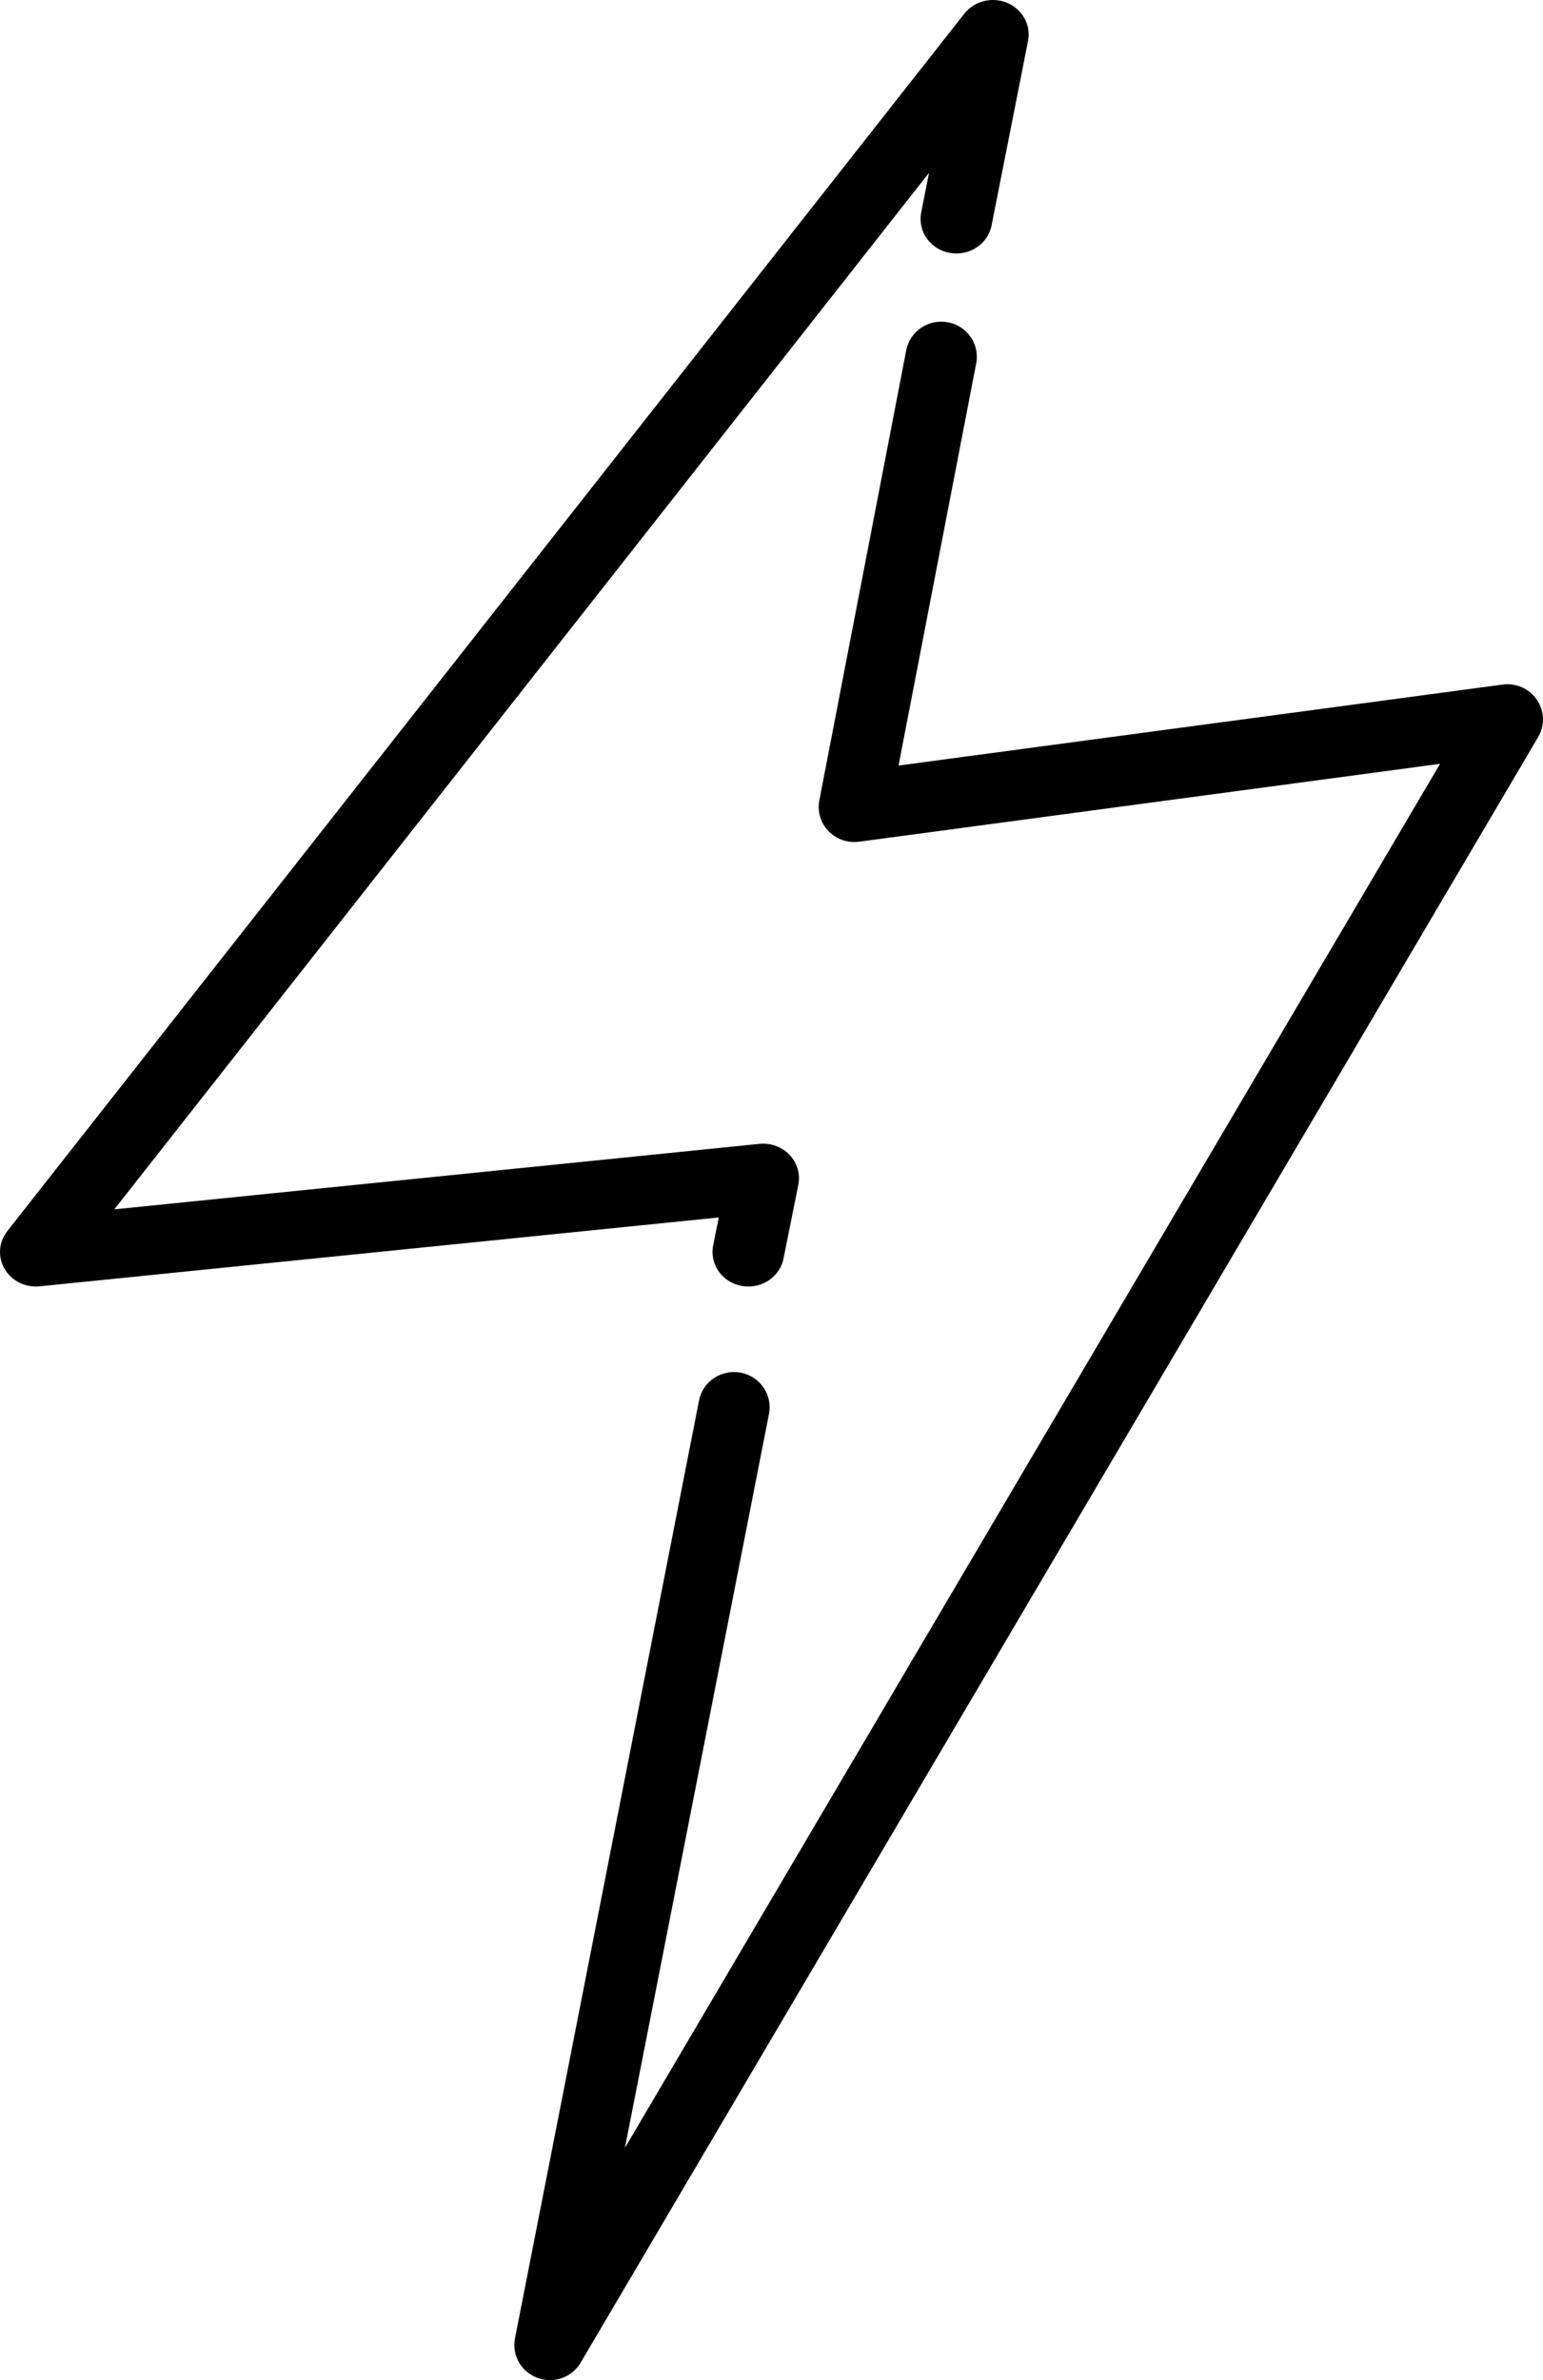 <?xml version="1.0" encoding="UTF-8"?>
<svg width="24px" height="37px" viewBox="0 0 24 37" version="1.1" xmlns="http://www.w3.org/2000/svg" xmlns:xlink="http://www.w3.org/1999/xlink">
    <!-- Generator: Sketch 58 (84663) - https://sketch.com -->
    <title>011-thunder</title>
    <desc>Created with Sketch.</desc>
    <g id="Page-1" stroke="none" stroke-width="1" fill="none" fill-rule="evenodd">
        <g id="Property-details" transform="translate(-230, -1304)" fill="#000000" fill-rule="nonzero">
            <g id="Blocks/Recommended/features/icon" transform="translate(223, 1086)">
                <g id="icon-copy-12">
                    <g transform="translate(7, 217)">
                        <g id="011-thunder" transform="translate(0, 1)">
                            <path d="M23.906,10.88 C23.789,10.706 23.581,10.614 23.372,10.642 L13.976,11.901 L15.184,5.648 C15.241,5.352 15.044,5.066 14.744,5.01 C14.444,4.953 14.154,5.148 14.096,5.444 L12.744,12.442 C12.711,12.614 12.763,12.792 12.886,12.919 C13.009,13.047 13.186,13.108 13.362,13.085 L22.399,11.874 L9.72,33.39 L11.961,21.979 C12.019,21.683 11.822,21.397 11.522,21.339 C11.222,21.282 10.931,21.475 10.873,21.771 L8.01,36.351 C7.959,36.612 8.106,36.872 8.359,36.965 C8.423,36.989 8.489,37 8.554,37 C8.746,37 8.931,36.901 9.032,36.728 L23.925,11.457 C24.031,11.277 24.024,11.053 23.906,10.88 Z" id="Path"></path>
                            <path d="M15.669,0.046 C15.433,-0.055 15.155,0.014 14.999,0.213 L0.113,19.139 C-0.021,19.31 -0.037,19.54 0.072,19.727 C0.181,19.913 0.394,20.019 0.615,19.997 L11.18,18.926 L11.093,19.361 C11.034,19.652 11.232,19.934 11.534,19.99 C11.57,19.997 11.605,20 11.64,20 C11.902,20 12.135,19.822 12.187,19.565 L12.417,18.418 C12.451,18.251 12.4,18.079 12.281,17.953 C12.161,17.828 11.988,17.765 11.812,17.782 L1.778,18.8 L14.45,2.687 L14.328,3.304 C14.271,3.595 14.469,3.876 14.771,3.931 C15.073,3.987 15.365,3.796 15.423,3.505 L15.99,0.637 C16.039,0.392 15.906,0.148 15.669,0.046 Z" id="Path"></path>
                        </g>
                    </g>
                </g>
            </g>
        </g>
    </g>
</svg>